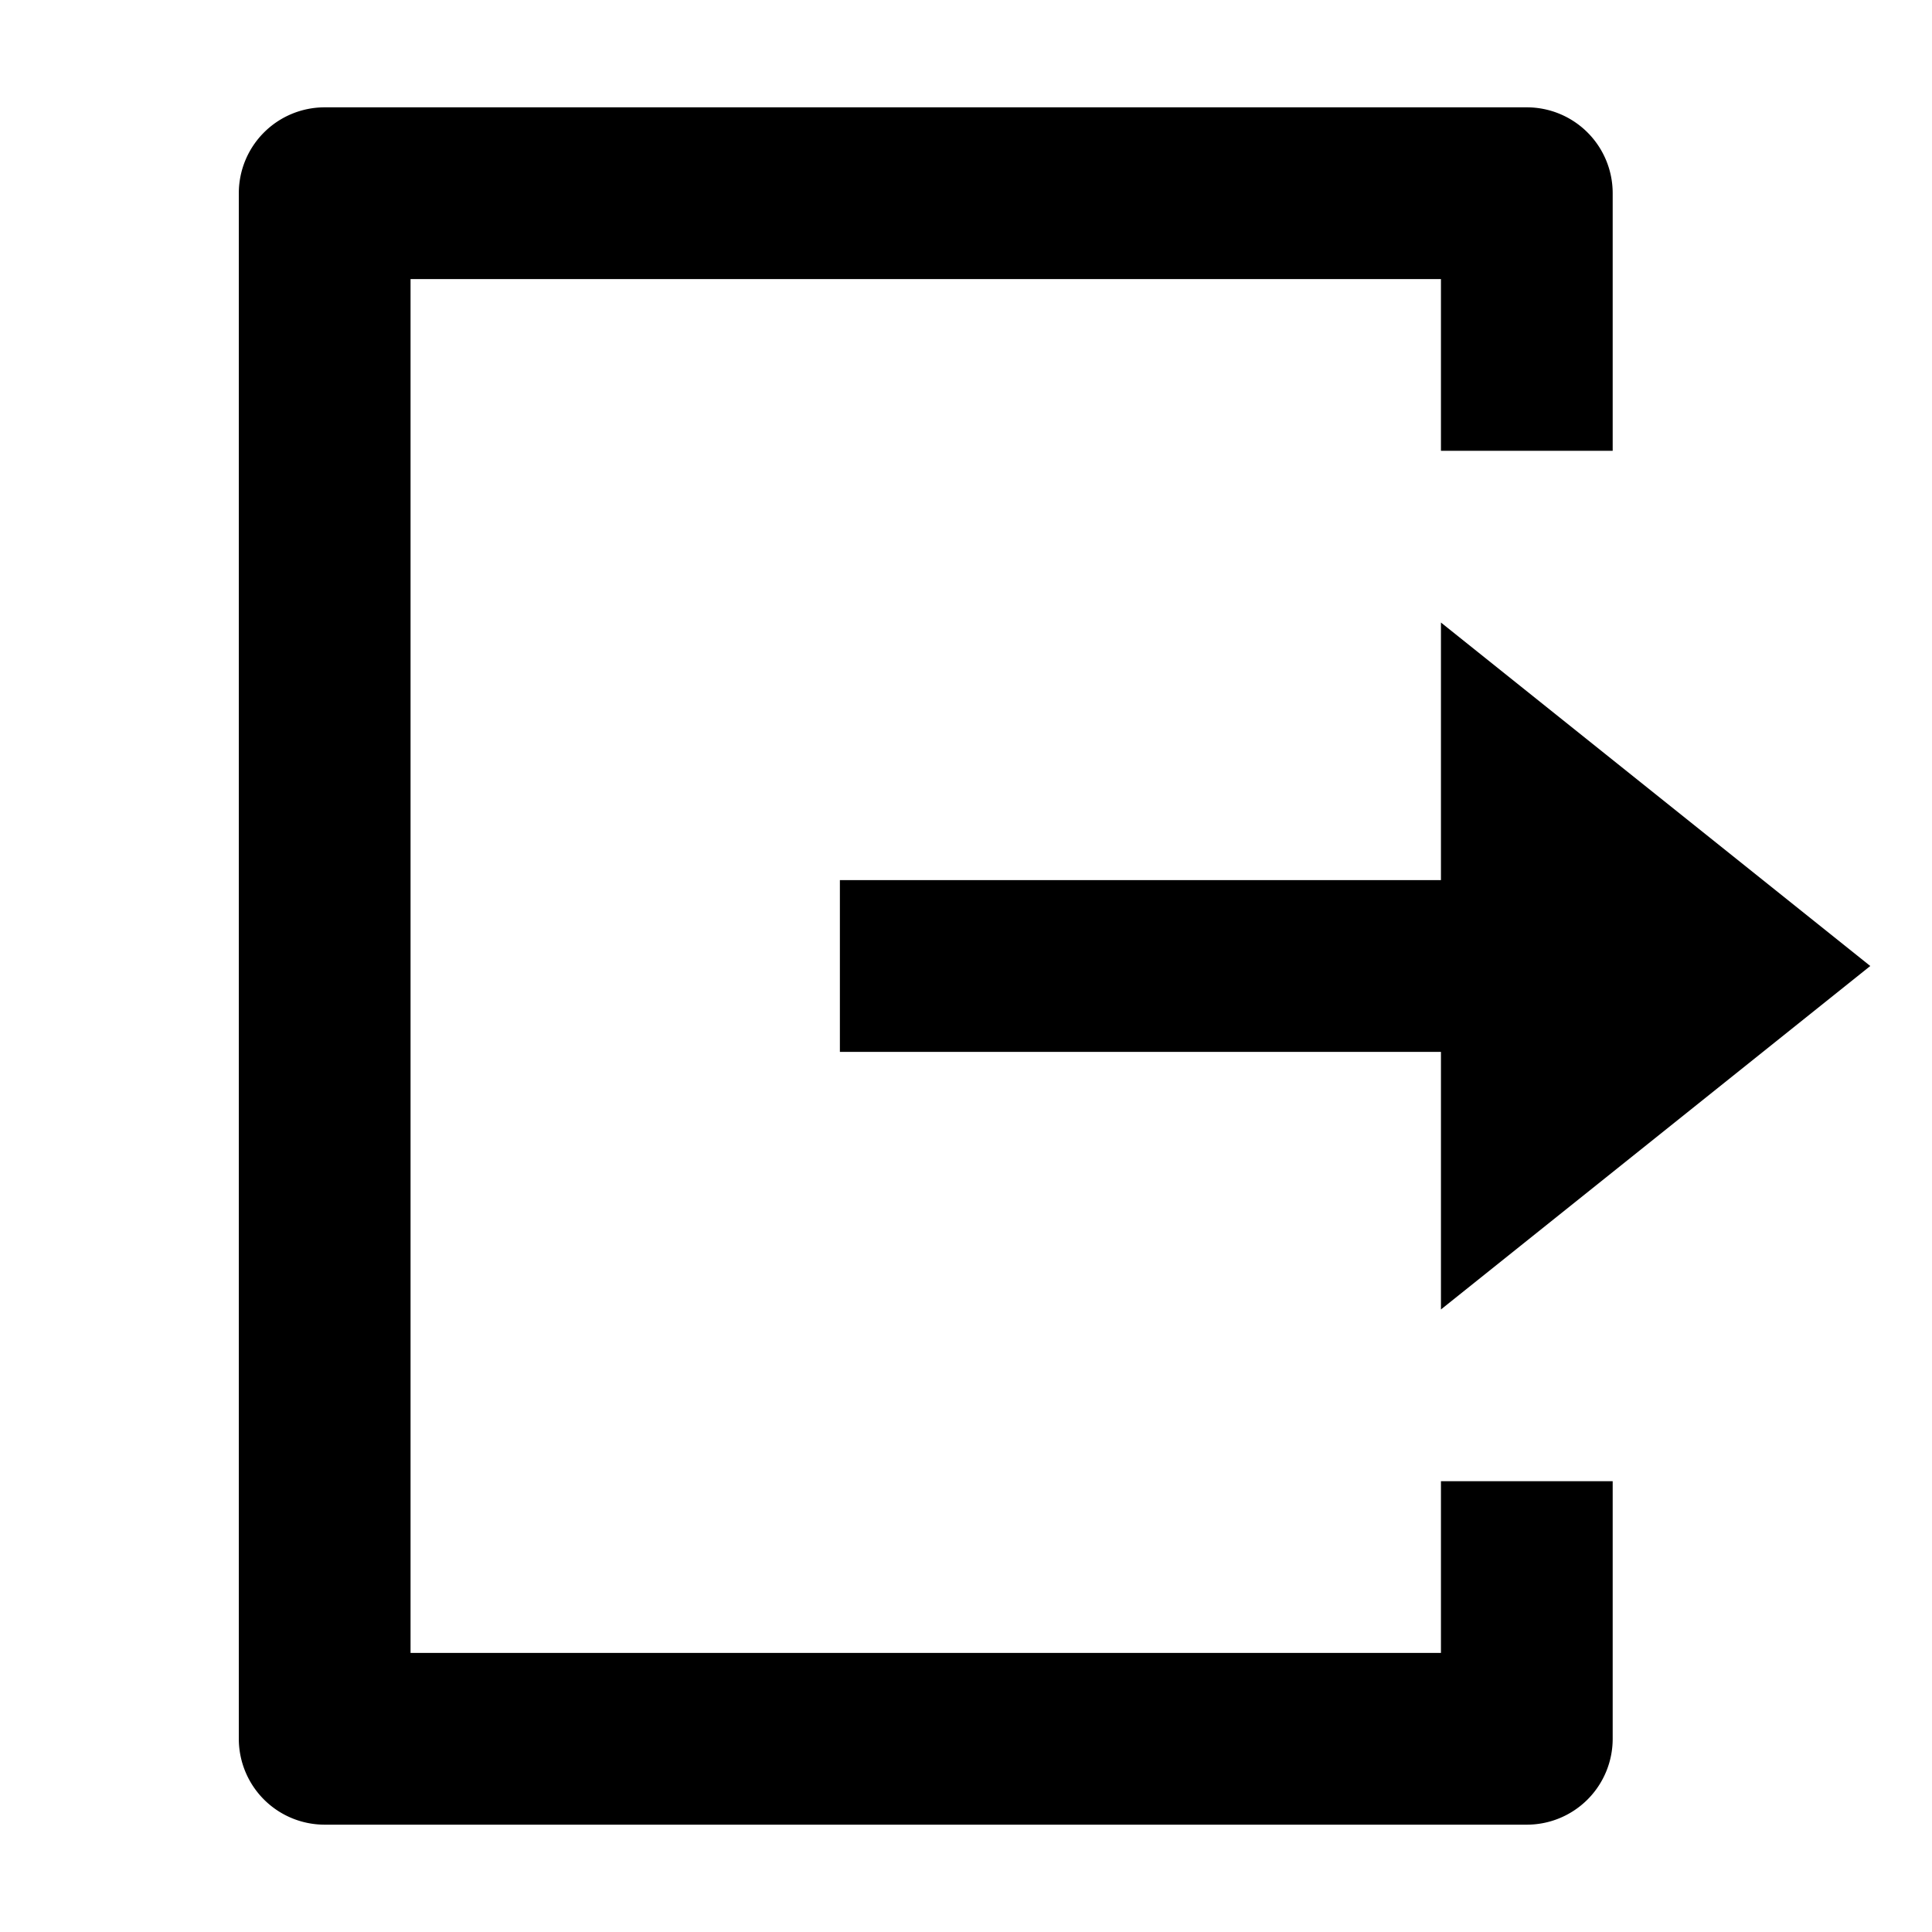 
  <svg
    t="1629556429050"
    class="icon"
    viewBox="0 0 1024 1024"
    version="1.1"
    xmlns="http://www.w3.org/2000/svg"
    p-id="4369"
    xmlns:xlink="http://www.w3.org/1999/xlink"
    width="64"
    height="64"
  ><path d="M172.089 967.111a45.511 45.511 0 0 1-45.511-45.511V102.4a45.511 45.511 0 0 1 45.511-45.511h637.156a45.511 45.511 0 0 1 45.511 45.511v136.533h-91.022V147.911H217.6v728.178h546.133v-91.022h91.022v136.533a45.511 45.511 0 0 1-45.511 45.511H172.089z m591.644-273.067v-136.533h-318.578v-91.022h318.578V329.956l227.556 182.044-227.556 182.044z" p-id="4370" /></svg>

